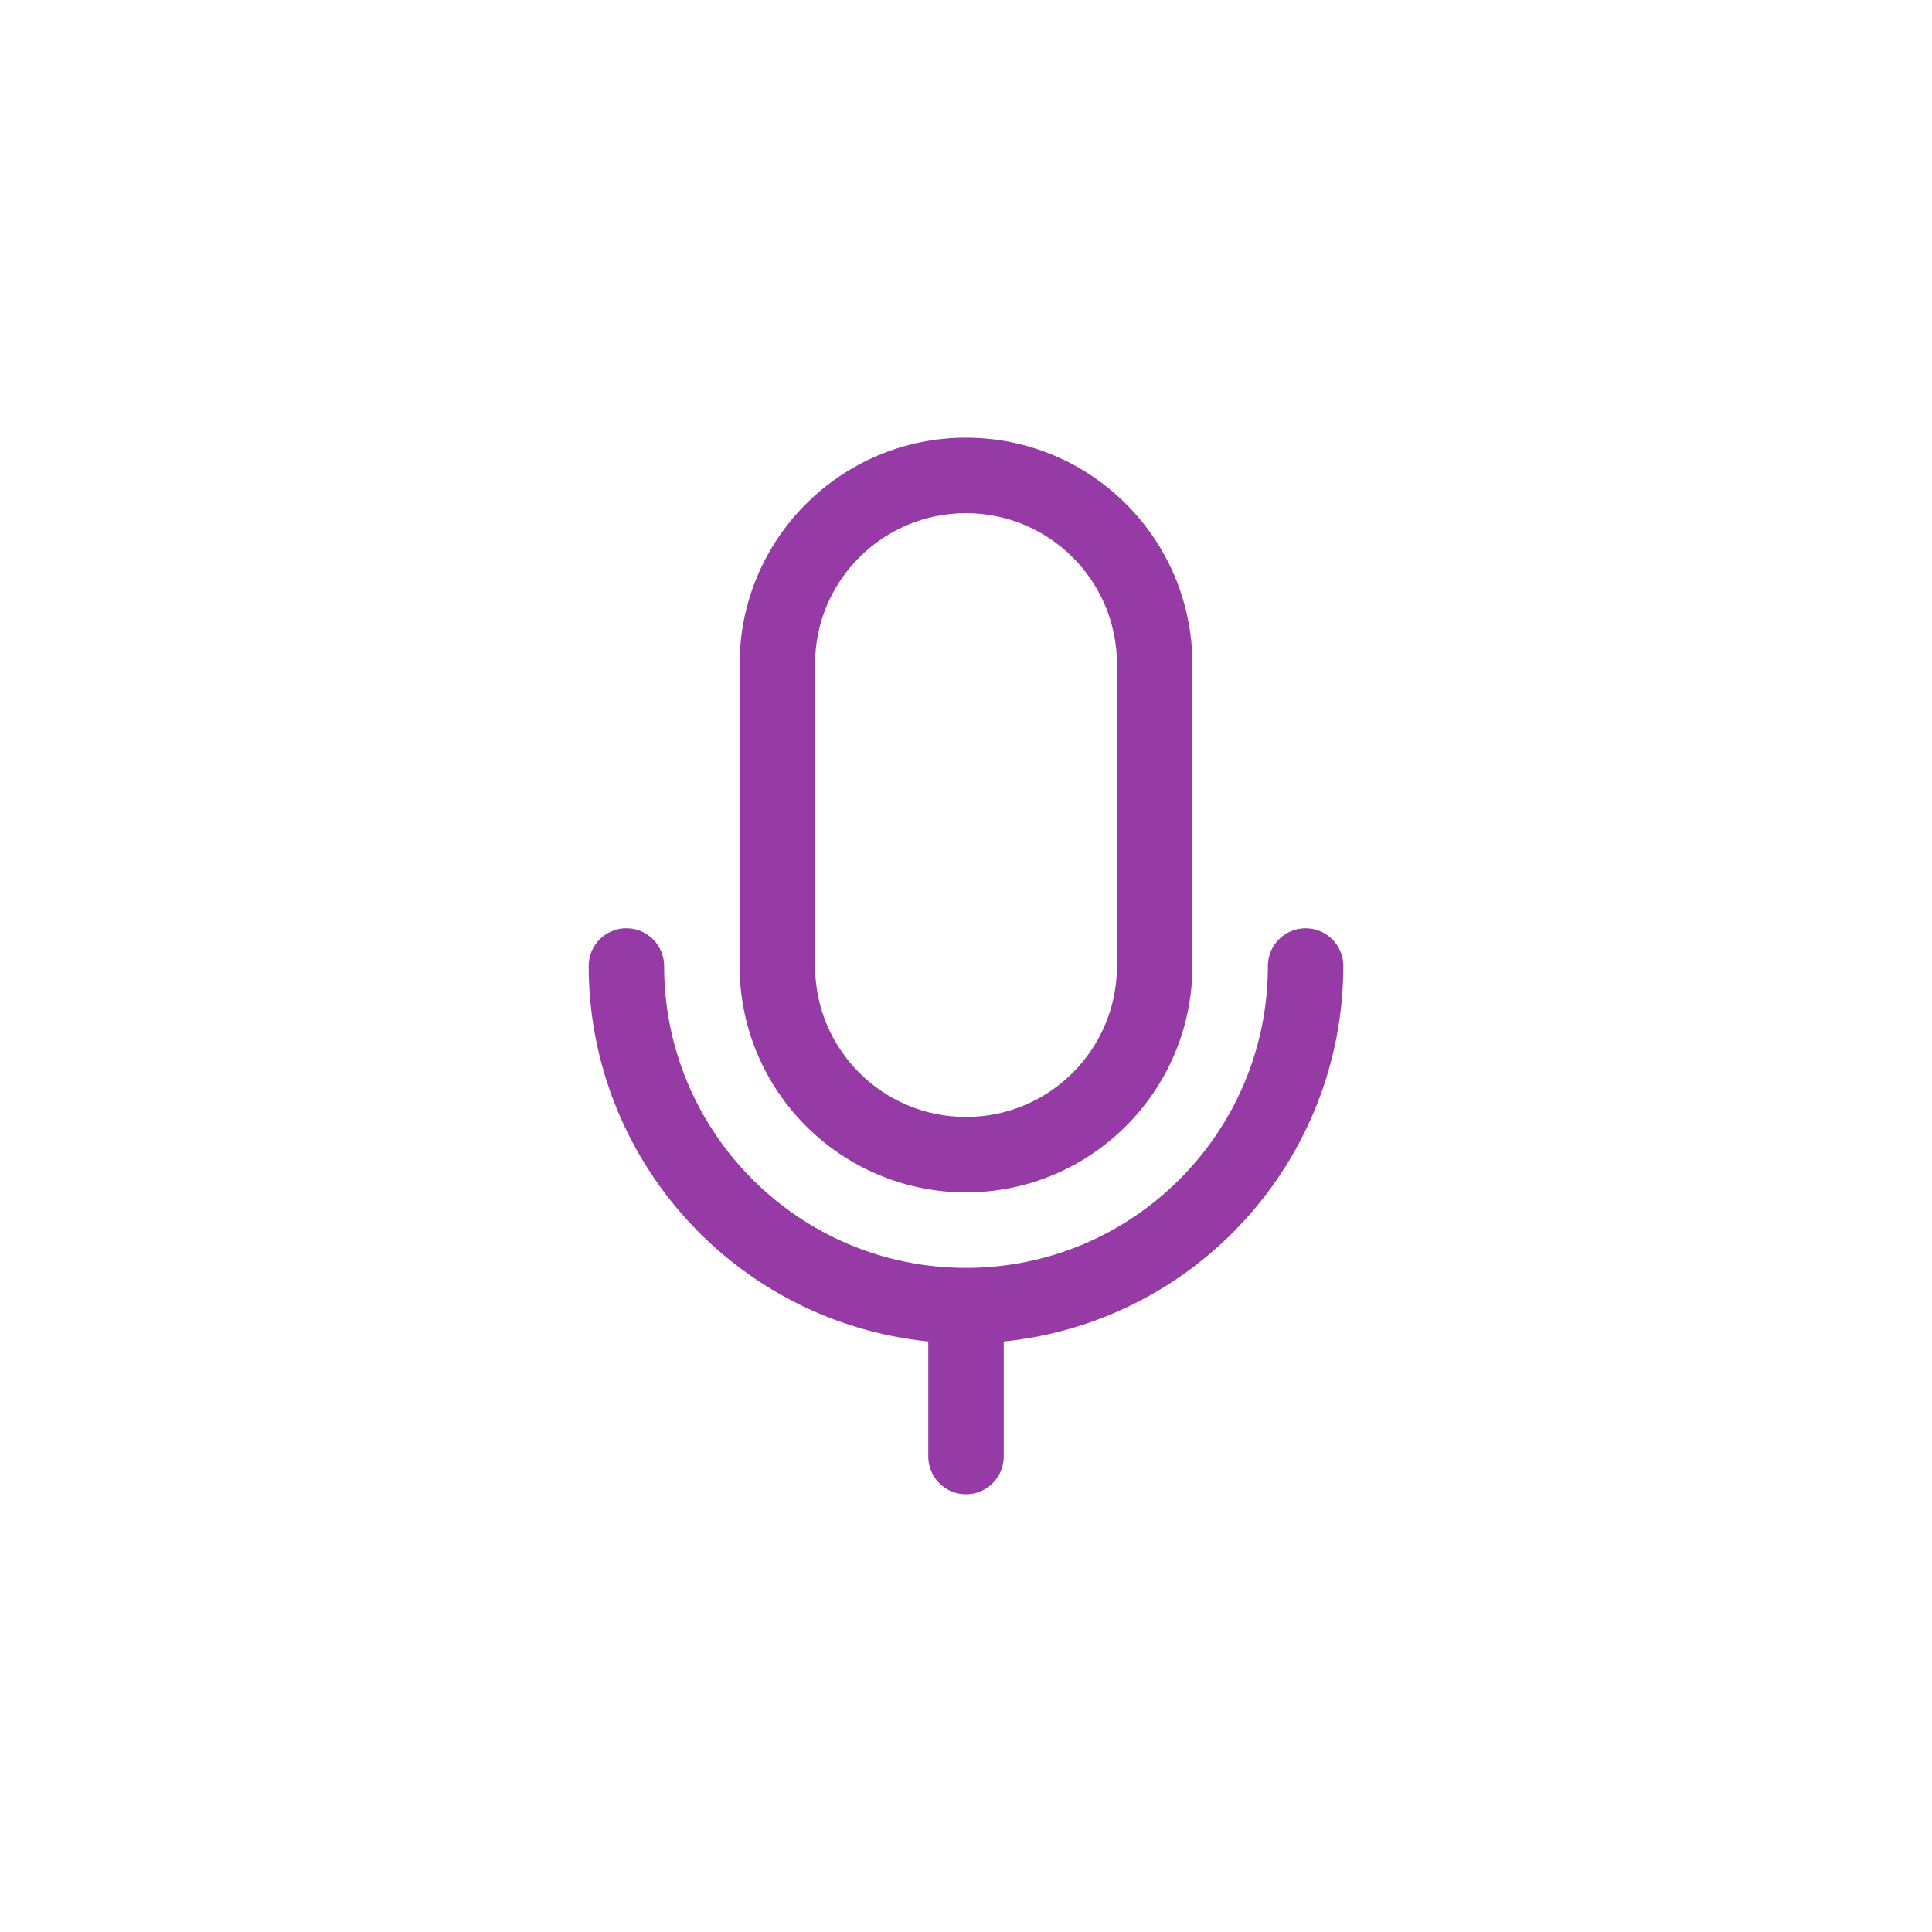 <svg width="32" height="32" viewBox="0 0 32 32" fill="none" xmlns="http://www.w3.org/2000/svg">
<g clip-path="url(#clip0_17_201)">
<path fill-rule="evenodd" clip-rule="evenodd" d="M16 19.75C18.07 19.748 19.748 18.07 19.75 16V11C19.75 8.929 18.071 7.25 16 7.25C13.929 7.25 12.25 8.929 12.25 11V16C12.252 18.07 13.93 19.748 16 19.75ZM13.5 11C13.5 9.619 14.619 8.5 16 8.5C17.381 8.5 18.5 9.619 18.5 11V16C18.5 17.381 17.381 18.5 16 18.5C14.619 18.5 13.5 17.381 13.5 16V11ZM16.625 22.219V24.125C16.625 24.47 16.345 24.75 16 24.75C15.655 24.75 15.375 24.47 15.375 24.125V22.219C12.183 21.894 9.754 19.208 9.75 16C9.75 15.655 10.03 15.375 10.375 15.375C10.72 15.375 11 15.655 11 16C11 18.761 13.239 21 16 21C18.761 21 21 18.761 21 16C21 15.655 21.28 15.375 21.625 15.375C21.97 15.375 22.25 15.655 22.25 16C22.246 19.208 19.817 21.894 16.625 22.219Z" fill="#963BA6"/>
</g>
<defs>
<clipPath id="clip0_17_201">
<rect width="20" height="20" fill="white" transform="translate(6 6)"/>
</clipPath>
</defs>
</svg>
